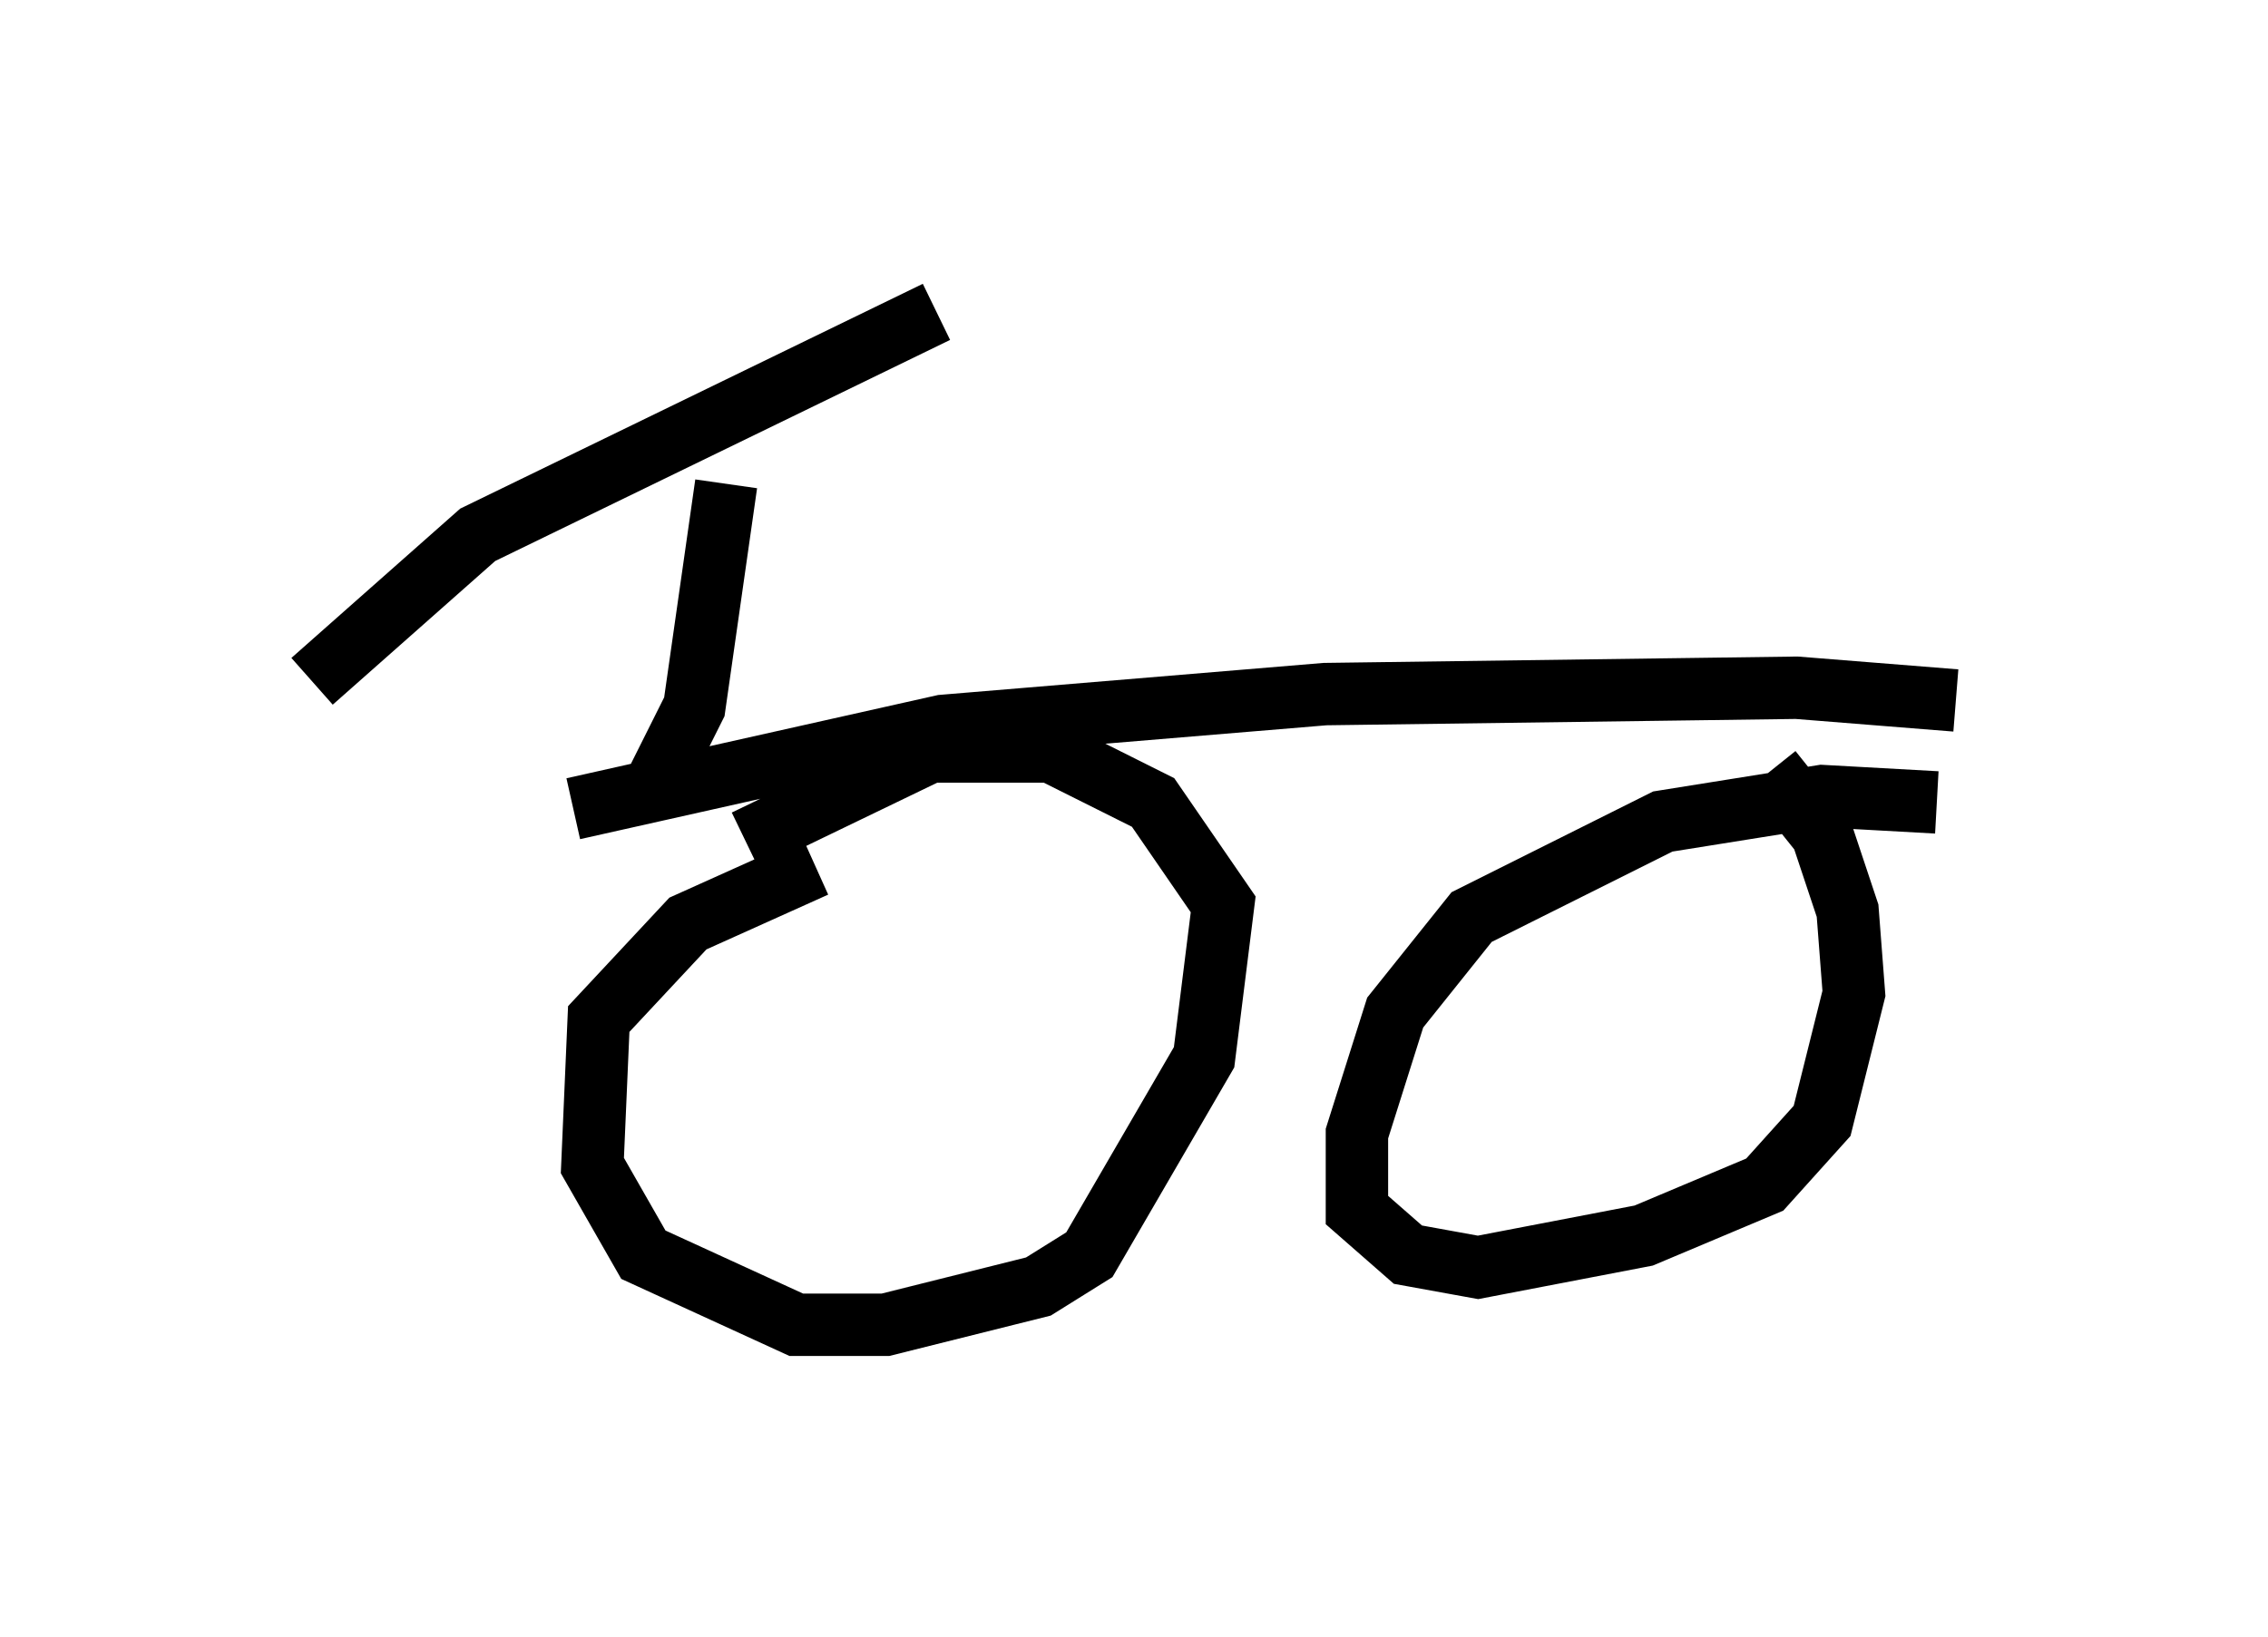 <?xml version="1.0" encoding="utf-8" ?>
<svg baseProfile="full" height="26.231" version="1.1" width="36.338" xmlns="http://www.w3.org/2000/svg" xmlns:ev="http://www.w3.org/2001/xml-events" xmlns:xlink="http://www.w3.org/1999/xlink"><defs /><rect fill="white" height="26.231" width="36.338" x="0" y="0" /><path d="M17.454, 13.167 m-4.39, 0.715 l-2.042, 0.919 -1.429, 1.531 l-0.102, 2.348 0.817, 1.429 l2.45, 1.123 1.429, 0.0 l2.45, -0.613 0.817, -0.51 l1.838, -3.165 0.306, -2.45 l-1.123, -1.633 -1.633, -0.817 l-1.94, 0.0 -2.96, 1.429 m19.09, -0.613 l-1.838, -0.102 -2.552, 0.408 l-3.063, 1.531 -1.225, 1.531 l-0.613, 1.94 0.0, 1.225 l0.817, 0.715 1.123, 0.204 l2.654, -0.51 1.94, -0.817 l0.919, -1.021 0.51, -2.042 l-0.102, -1.327 -0.408, -1.225 l-0.817, -1.021 m2.96, -1.123 l-2.552, -0.204 -7.554, 0.102 l-6.125, 0.51 -5.921, 1.327 m5.819, -7.963 l-7.35, 3.573 -2.654, 2.348 m6.635, -3.165 l-0.51, 3.573 -0.715, 1.429 " fill="none" stroke="black" stroke-width="1" /></svg>